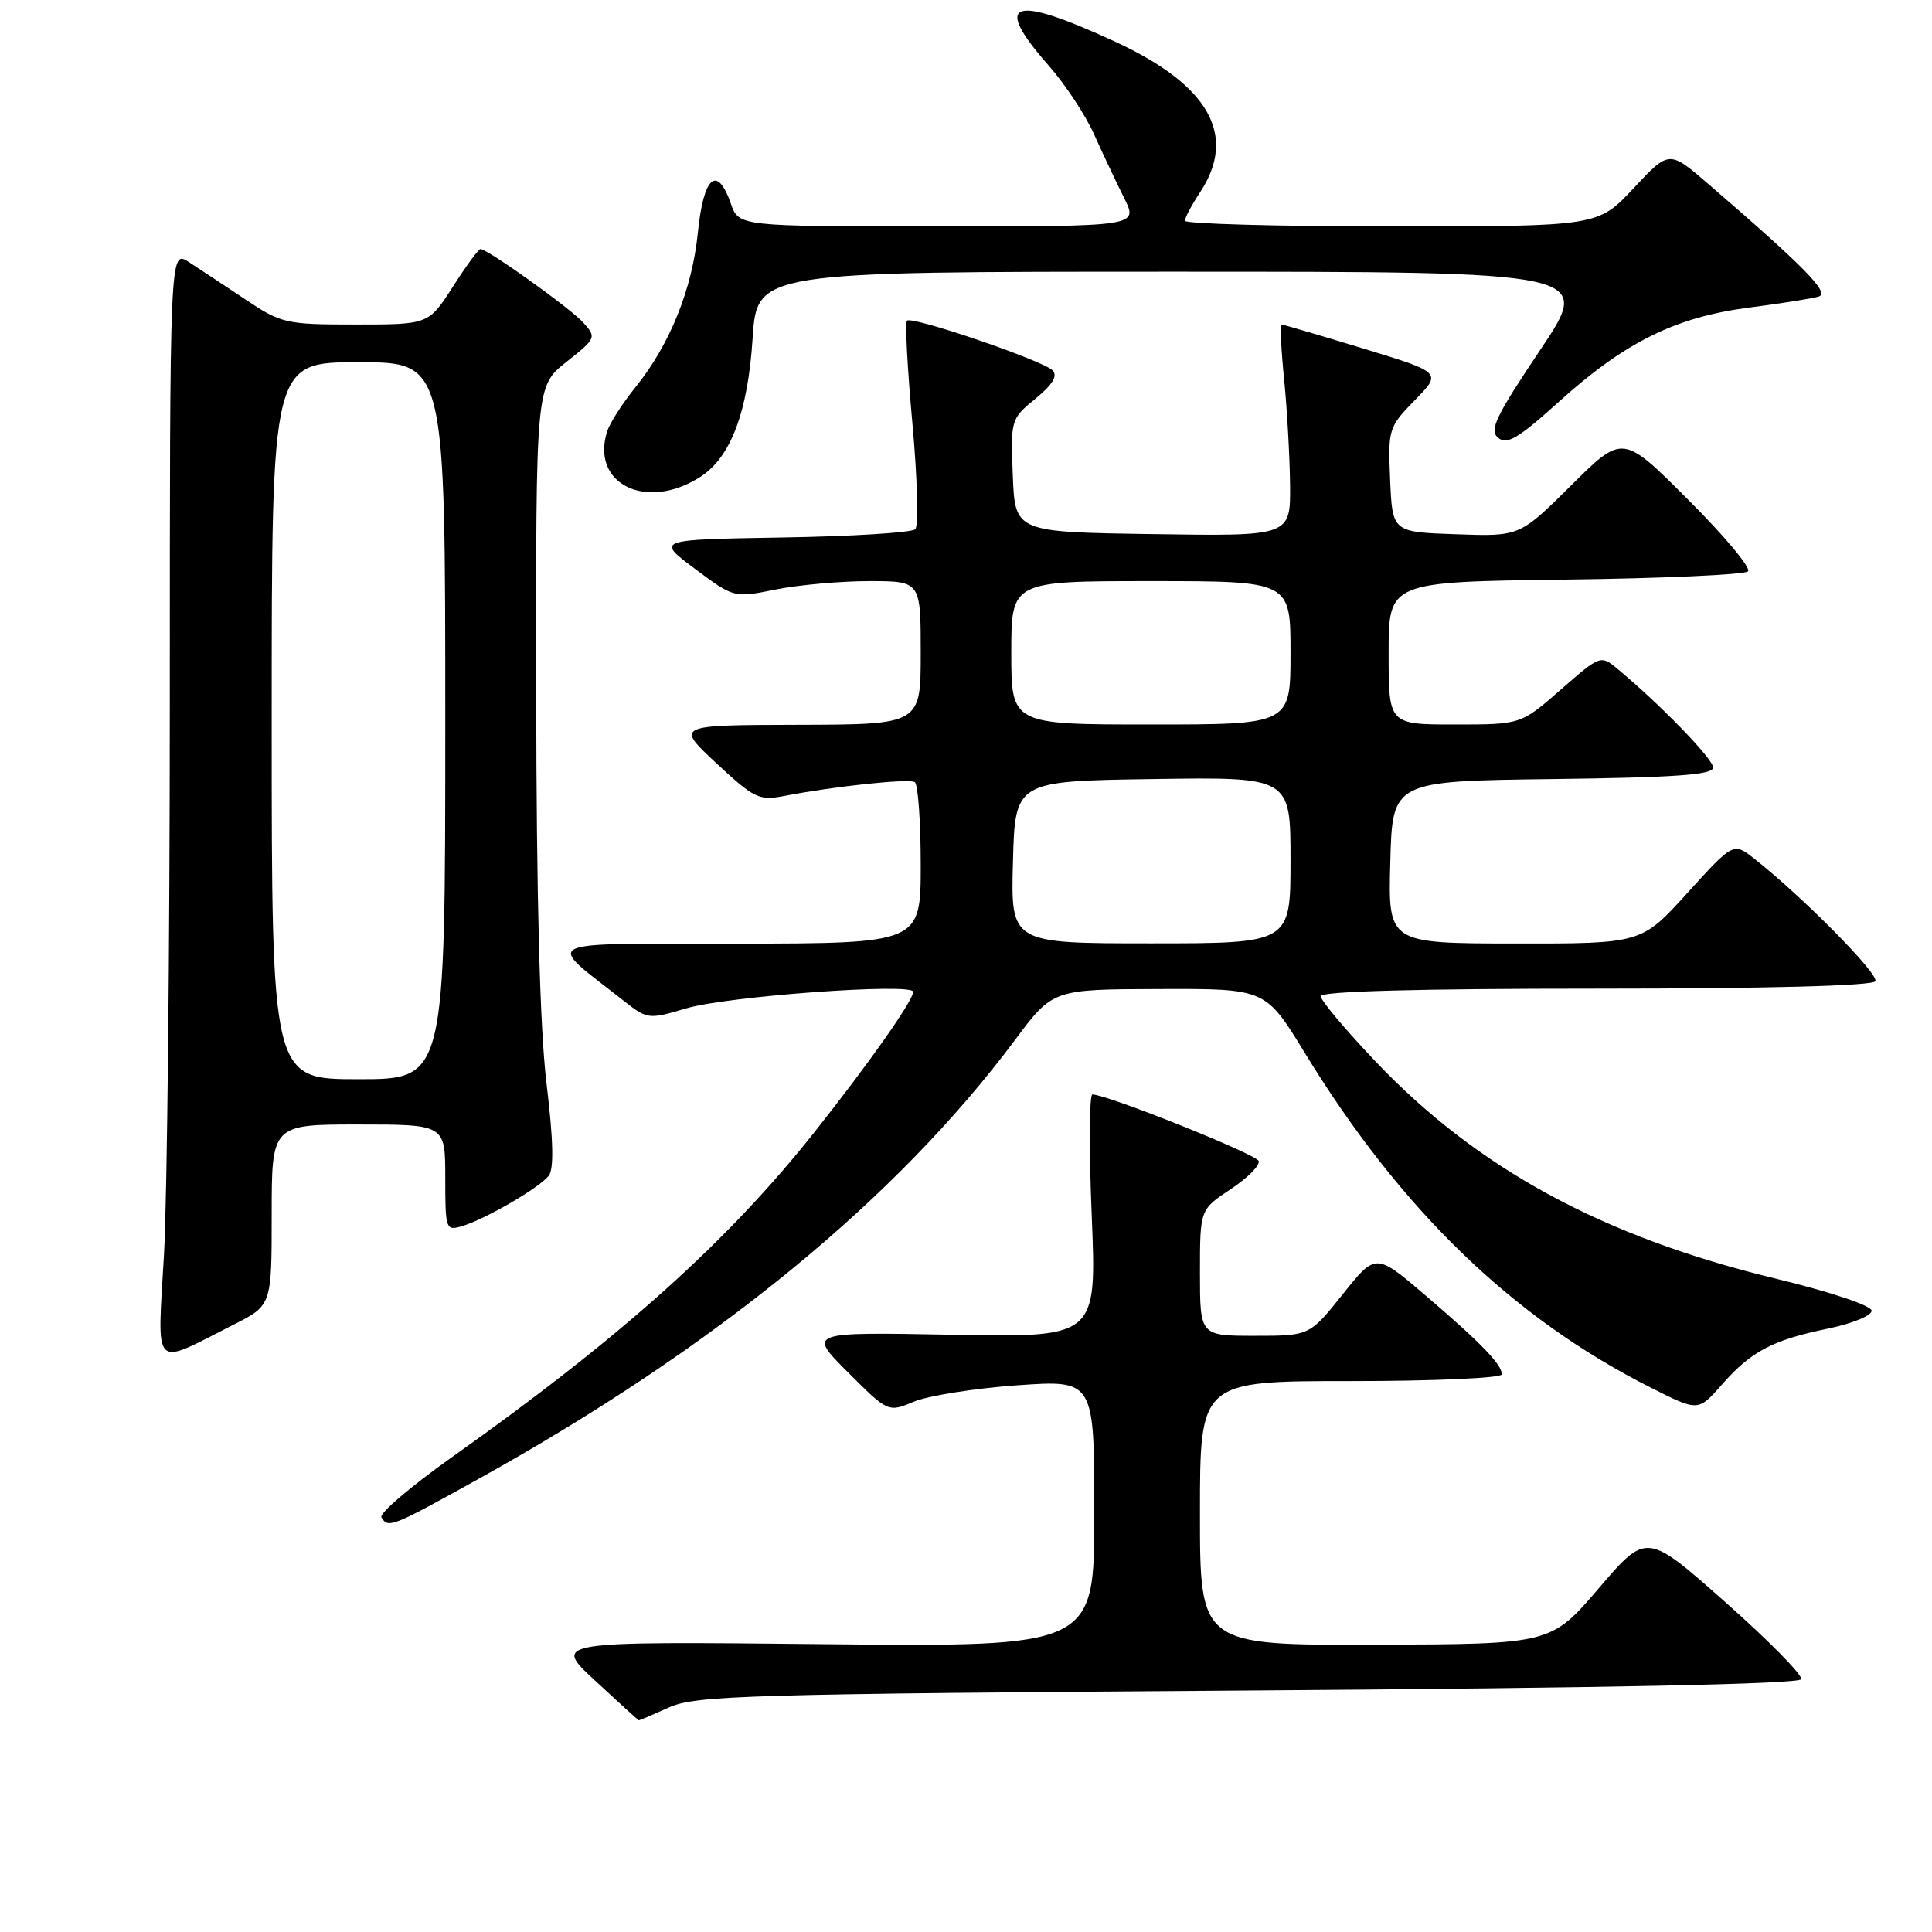 <?xml version="1.0" encoding="UTF-8" standalone="no"?>
<!DOCTYPE svg PUBLIC "-//W3C//DTD SVG 1.1//EN" "http://www.w3.org/Graphics/SVG/1.1/DTD/svg11.dtd" >
<svg xmlns="http://www.w3.org/2000/svg" xmlns:xlink="http://www.w3.org/1999/xlink" version="1.1" viewBox="0 0 256 256">
 <g >
 <path fill="currentColor"
d=" M 88.63 226.25 C 92.17 224.65 98.77 224.46 165.42 224.00 C 212.89 223.67 238.45 223.15 238.67 222.50 C 238.85 221.94 234.32 217.34 228.59 212.27 C 218.18 203.05 218.18 203.05 211.84 210.46 C 205.50 217.86 205.50 217.86 182.25 217.93 C 159.00 218.00 159.00 218.00 159.00 200.50 C 159.00 183.00 159.00 183.00 179.00 183.00 C 190.01 183.00 199.00 182.60 199.00 182.11 C 199.00 180.80 196.28 177.98 188.90 171.66 C 182.29 166.01 182.29 166.01 177.91 171.51 C 173.52 177.00 173.52 177.00 166.26 177.00 C 159.00 177.00 159.00 177.00 159.00 168.63 C 159.00 160.27 159.00 160.27 163.06 157.58 C 165.30 156.10 166.97 154.42 166.78 153.84 C 166.48 152.94 146.82 145.07 144.75 145.02 C 144.33 145.01 144.29 152.25 144.66 161.11 C 145.32 177.22 145.32 177.22 126.17 176.86 C 107.02 176.50 107.02 176.50 112.35 181.83 C 117.68 187.16 117.68 187.16 121.12 185.72 C 123.01 184.94 129.15 183.96 134.78 183.56 C 145.00 182.84 145.00 182.84 145.00 200.53 C 145.00 218.22 145.00 218.22 109.11 217.86 C 73.22 217.49 73.22 217.49 78.86 222.70 C 81.96 225.57 84.56 227.93 84.63 227.95 C 84.70 227.98 86.50 227.21 88.63 226.25 Z  M 63.52 195.90 C 94.75 178.56 118.72 158.93 134.50 137.79 C 139.50 131.09 139.50 131.09 153.60 131.05 C 167.69 131.00 167.69 131.00 172.86 139.46 C 185.59 160.29 200.41 174.63 218.76 183.88 C 225.02 187.04 225.02 187.04 228.16 183.47 C 232.03 179.06 234.87 177.56 242.25 176.04 C 245.41 175.39 248.00 174.33 248.00 173.68 C 247.99 173.00 242.59 171.19 235.19 169.40 C 212.37 163.88 195.74 154.84 182.25 140.63 C 178.26 136.43 175.00 132.55 175.00 132.00 C 175.00 131.35 187.89 131.00 211.44 131.00 C 234.06 131.00 248.11 130.63 248.49 130.02 C 249.04 129.13 238.90 118.86 232.44 113.77 C 229.68 111.61 229.68 111.61 223.59 118.32 C 217.50 125.04 217.50 125.04 200.72 125.02 C 183.93 125.00 183.93 125.00 184.22 114.25 C 184.50 103.50 184.50 103.50 205.75 103.23 C 222.07 103.02 227.00 102.67 227.00 101.70 C 227.00 100.56 219.94 93.28 214.29 88.60 C 212.11 86.79 212.02 86.82 206.81 91.38 C 201.53 96.00 201.53 96.00 192.77 96.00 C 184.00 96.00 184.00 96.00 184.00 86.55 C 184.00 77.10 184.00 77.10 207.42 76.80 C 220.30 76.64 231.19 76.15 231.62 75.71 C 232.06 75.28 228.50 71.01 223.71 66.23 C 215.02 57.53 215.02 57.53 208.19 64.31 C 201.36 71.09 201.36 71.09 192.93 70.79 C 184.50 70.50 184.50 70.50 184.20 63.59 C 183.91 56.85 183.99 56.60 187.48 53.02 C 191.06 49.36 191.06 49.36 180.63 46.18 C 174.89 44.43 170.02 43.00 169.81 43.00 C 169.60 43.00 169.75 46.26 170.15 50.25 C 170.55 54.24 170.90 60.55 170.94 64.27 C 171.00 71.05 171.00 71.05 152.75 70.77 C 134.50 70.50 134.50 70.50 134.20 63.01 C 133.91 55.61 133.94 55.50 137.20 52.83 C 139.50 50.94 140.18 49.80 139.46 49.07 C 138.15 47.75 120.83 41.84 120.18 42.49 C 119.91 42.75 120.24 48.89 120.90 56.13 C 121.56 63.37 121.73 69.67 121.28 70.12 C 120.82 70.58 112.90 71.07 103.67 71.22 C 86.90 71.50 86.90 71.50 92.07 75.36 C 97.25 79.23 97.25 79.23 102.79 78.11 C 105.84 77.50 111.41 77.00 115.17 77.00 C 122.00 77.00 122.00 77.00 122.00 86.50 C 122.00 96.00 122.00 96.00 105.75 96.04 C 89.50 96.08 89.50 96.08 94.91 101.12 C 99.92 105.79 100.58 106.11 103.91 105.47 C 110.59 104.18 120.42 103.14 121.21 103.63 C 121.64 103.90 122.00 108.82 122.00 114.56 C 122.00 125.00 122.00 125.00 97.75 125.04 C 70.73 125.08 72.16 124.36 82.67 132.63 C 85.79 135.08 85.94 135.09 90.95 133.61 C 96.35 132.00 121.00 130.21 121.00 131.42 C 121.00 132.58 115.18 140.85 107.93 150.00 C 96.40 164.55 82.32 177.17 59.90 193.07 C 54.43 196.95 50.22 200.54 50.54 201.06 C 51.45 202.54 51.91 202.35 63.52 195.90 Z  M 30.94 175.53 C 36.00 172.97 36.00 172.97 36.00 160.98 C 36.00 149.00 36.00 149.00 47.50 149.00 C 59.00 149.00 59.00 149.00 59.00 156.07 C 59.00 162.93 59.07 163.12 61.25 162.46 C 64.31 161.55 71.42 157.41 72.70 155.81 C 73.41 154.90 73.33 151.13 72.41 143.50 C 71.53 136.16 71.08 118.96 71.05 91.83 C 71.00 51.17 71.00 51.17 75.05 47.96 C 78.99 44.84 79.05 44.71 77.30 42.76 C 75.59 40.86 64.61 33.00 63.66 33.00 C 63.41 33.00 61.76 35.25 60.00 38.00 C 56.79 43.00 56.79 43.00 47.13 43.00 C 37.85 43.00 37.28 42.87 32.49 39.66 C 29.74 37.83 26.38 35.60 25.00 34.71 C 22.50 33.10 22.50 33.10 22.50 92.80 C 22.50 125.63 22.15 158.68 21.73 166.23 C 20.84 181.85 20.05 181.05 30.94 175.53 Z  M 92.81 63.18 C 96.83 60.59 99.09 54.60 99.72 44.90 C 100.30 36.00 100.30 36.00 155.67 36.00 C 211.04 36.00 211.04 36.00 204.06 46.41 C 198.18 55.18 197.30 57.01 198.51 58.01 C 199.68 58.98 201.19 58.09 206.60 53.20 C 215.32 45.33 222.02 42.02 231.75 40.76 C 236.01 40.21 240.18 39.55 241.00 39.29 C 242.50 38.82 239.12 35.38 226.34 24.36 C 221.17 19.90 221.17 19.90 216.45 24.95 C 211.73 30.00 211.73 30.00 184.36 30.00 C 169.31 30.00 157.00 29.66 157.01 29.25 C 157.01 28.84 157.91 27.15 159.00 25.50 C 163.99 17.97 160.24 11.29 147.80 5.54 C 134.03 -0.82 131.41 0.11 138.95 8.68 C 141.13 11.15 143.85 15.27 144.99 17.84 C 146.14 20.40 147.93 24.19 148.96 26.25 C 150.83 30.00 150.83 30.00 124.36 30.00 C 97.90 30.00 97.90 30.00 96.85 27.00 C 95.03 21.79 93.23 23.34 92.48 30.75 C 91.72 38.33 88.78 45.63 84.18 51.34 C 82.47 53.45 80.80 56.07 80.45 57.16 C 78.23 64.15 85.68 67.78 92.81 63.18 Z  M 134.22 114.25 C 134.50 103.50 134.50 103.50 152.75 103.23 C 171.00 102.95 171.00 102.95 171.00 113.98 C 171.00 125.00 171.00 125.00 152.47 125.00 C 133.93 125.00 133.93 125.00 134.22 114.25 Z  M 134.00 86.50 C 134.00 77.00 134.00 77.00 152.50 77.00 C 171.00 77.00 171.00 77.00 171.00 86.50 C 171.00 96.00 171.00 96.00 152.50 96.00 C 134.00 96.00 134.00 96.00 134.00 86.50 Z  M 36.00 95.50 C 36.00 48.00 36.00 48.00 47.50 48.00 C 59.00 48.00 59.00 48.00 59.00 95.50 C 59.00 143.00 59.00 143.00 47.50 143.00 C 36.00 143.00 36.00 143.00 36.00 95.50 Z "/>
</g>
</svg>